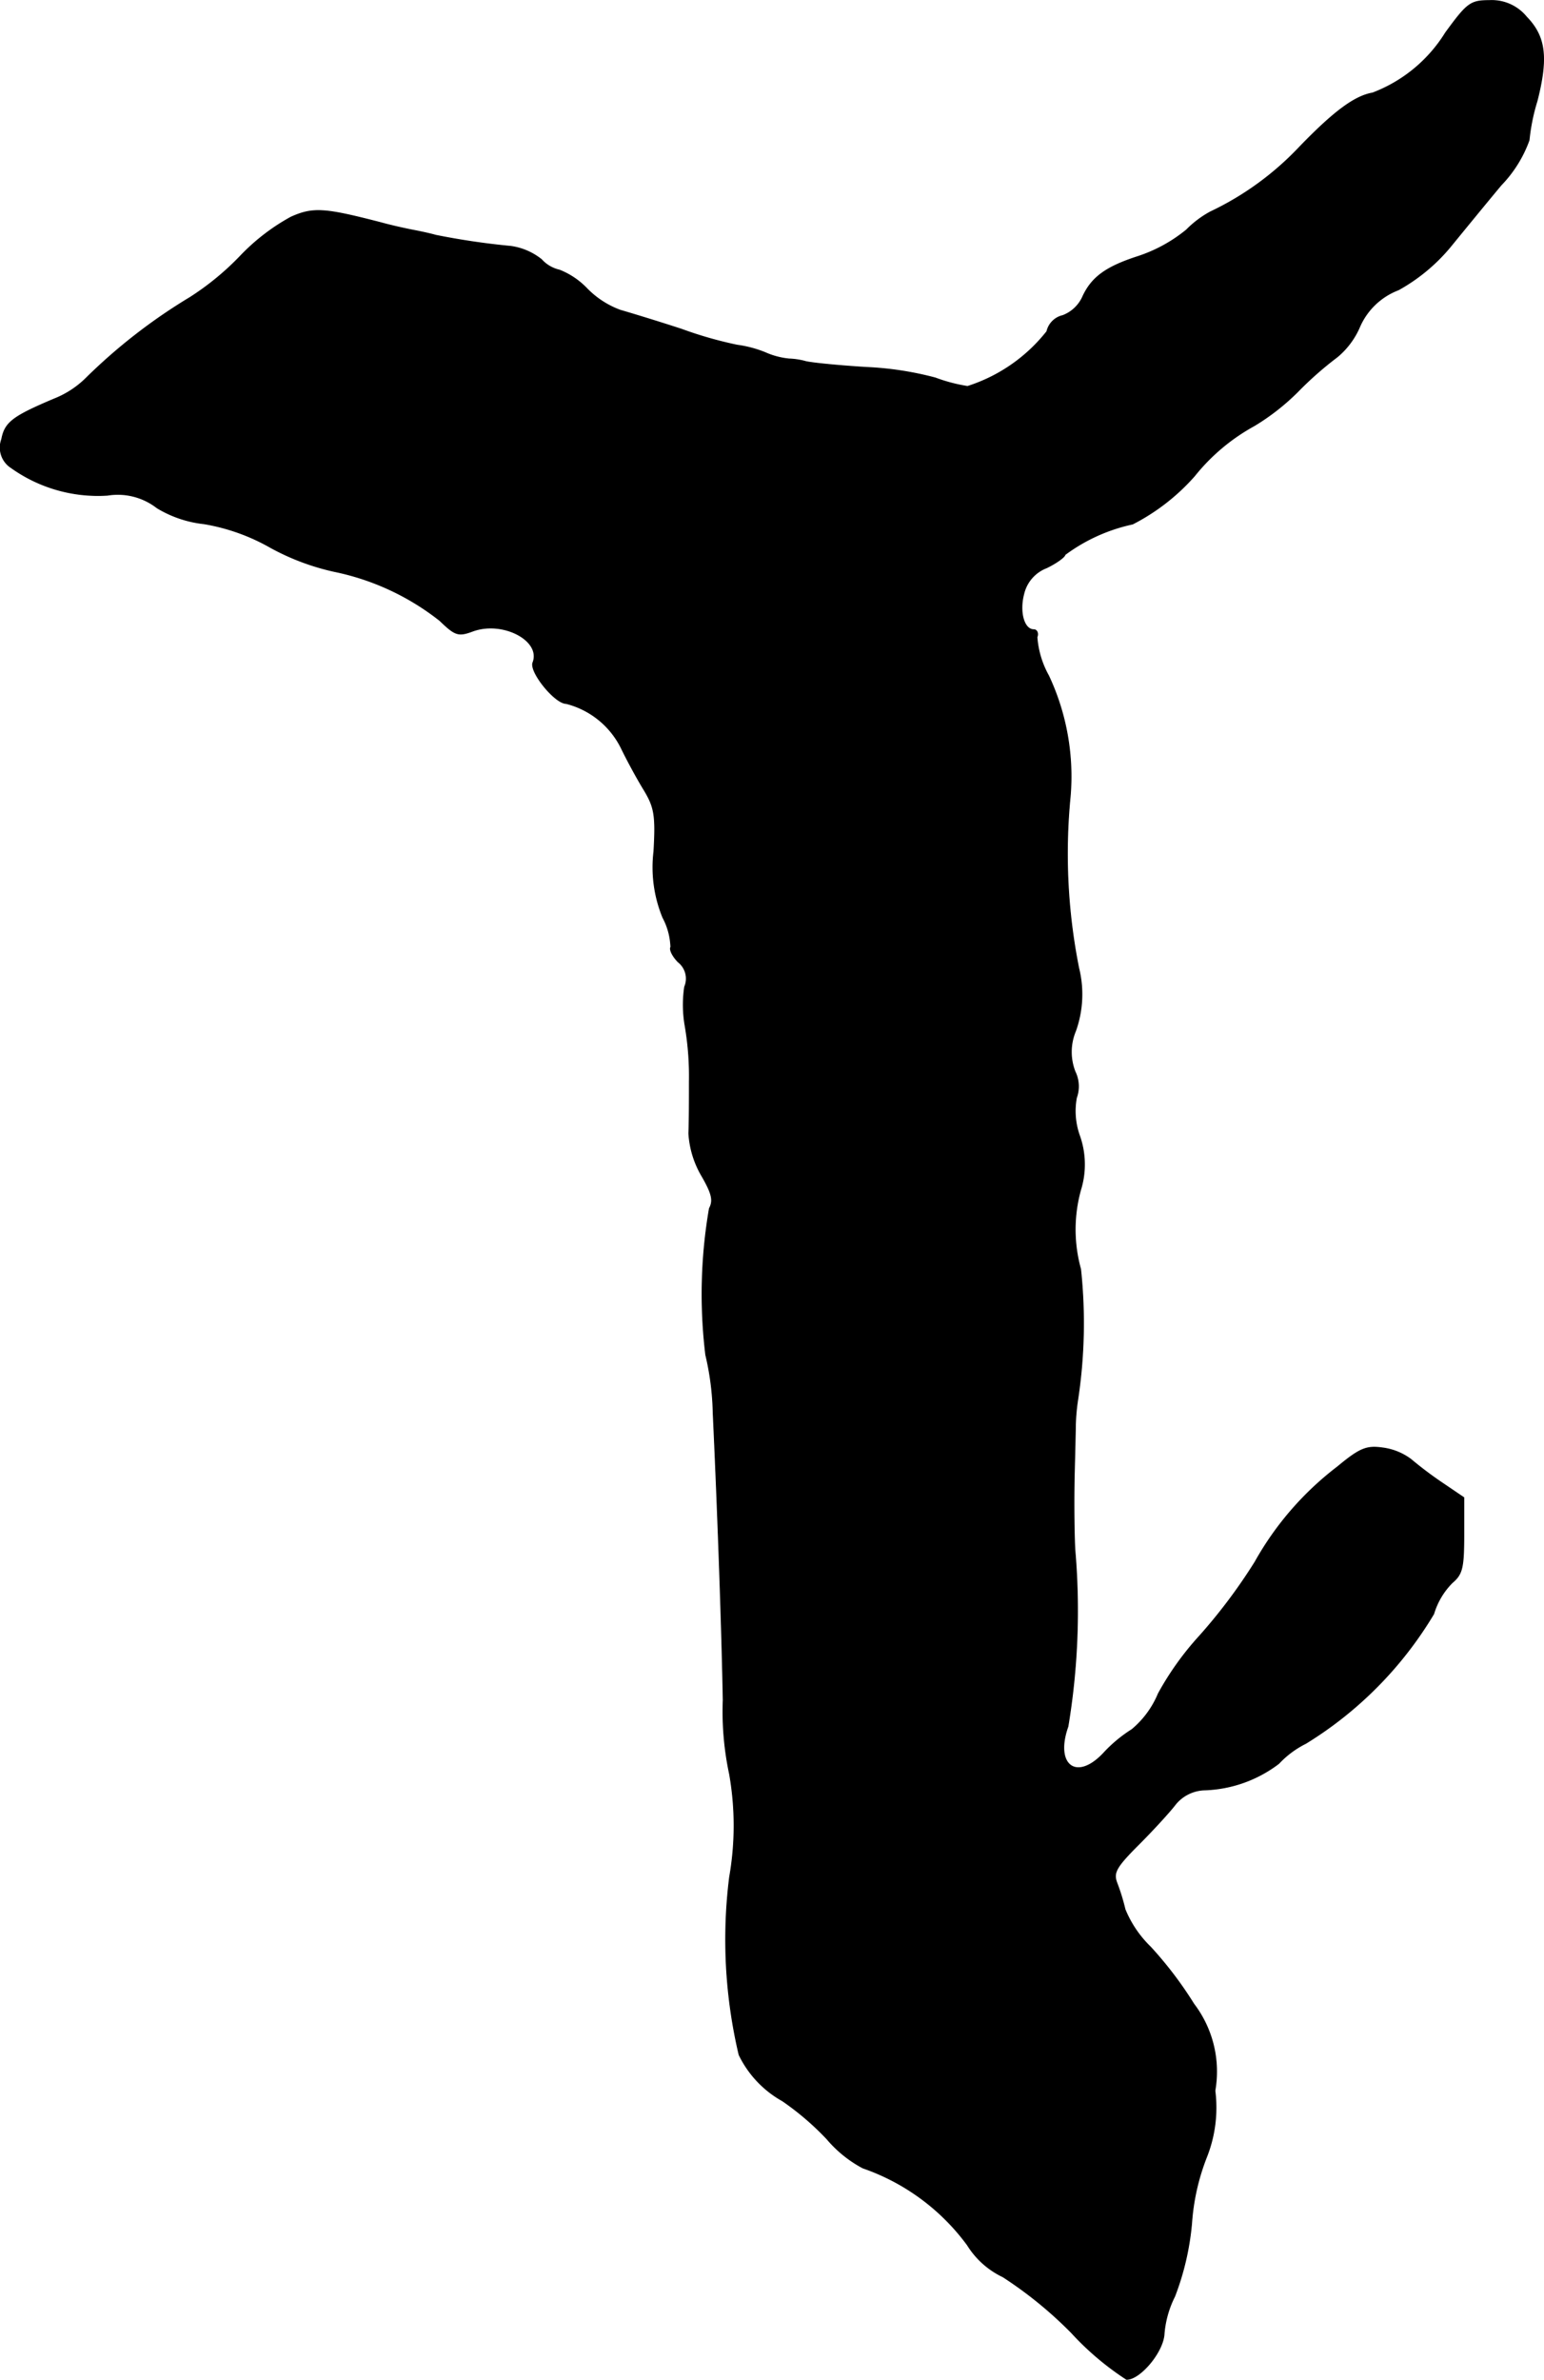 <?xml version="1.0" encoding="UTF-8"?>
<svg xmlns="http://www.w3.org/2000/svg"
     version="1.1"
     width="6.241mm"
     height="9.619mm"
     viewBox="0 0 17.692 27.267">
   <defs>
      <style type="text/css"><![CDATA[
      .a {
        stroke: #000;
        stroke-linecap: round;
        stroke-linejoin: round;
        stroke-width: 0.01px;
      }
    ]]></style>
   </defs>
   <path class="a"
         d="M16.564.375a1.685,1.685,0,0,1-.836.69c-.206.036-.442.212-.83.612a3.412,3.412,0,0,1-1.03.751,1.17,1.17,0,0,0-.273.206,1.726,1.726,0,0,1-.551.303c-.376.121-.539.242-.642.472a.411.411,0,0,1-.224.206.242.242,0,0,0-.182.182,1.887,1.887,0,0,1-.909.63,1.866,1.866,0,0,1-.369-.097,3.718,3.718,0,0,0-.787-.121c-.297-.018-.612-.048-.697-.067a.83.83,0,0,0-.194-.03.885.885,0,0,1-.273-.073,1.325,1.325,0,0,0-.321-.085,4.535,4.535,0,0,1-.636-.182c-.297-.097-.618-.194-.703-.218a1.031,1.031,0,0,1-.382-.248.883.883,0,0,0-.315-.212.395.395,0,0,1-.206-.121.722.722,0,0,0-.351-.151,8.314,8.314,0,0,1-.86-.127c-.085-.024-.206-.048-.273-.061s-.23-.048-.363-.085c-.636-.164-.769-.176-1.024-.061a2.384,2.384,0,0,0-.581.448,3.147,3.147,0,0,1-.575.472,6.381,6.381,0,0,0-1.181.915,1.092,1.092,0,0,1-.376.248c-.472.2-.563.267-.6.46a.274.274,0,0,0,.109.327,1.71,1.71,0,0,0,1.102.315.733.733,0,0,1,.569.145,1.309,1.309,0,0,0,.539.182,2.309,2.309,0,0,1,.763.273,2.743,2.743,0,0,0,.727.273,2.889,2.889,0,0,1,1.211.563c.176.17.212.182.376.121.345-.127.793.109.69.363-.036.109.254.466.382.466a.971.971,0,0,1,.63.509c.067.139.182.351.26.478.121.2.139.291.115.709a1.513,1.513,0,0,0,.103.757.77.77,0,0,1,.091.339c-.018.024.018.103.085.17a.242.242,0,0,1,.073.285,1.401,1.401,0,0,0,.006.448,3.397,3.397,0,0,1,.048.636c0,.2,0,.466-.006.594a1.09,1.09,0,0,0,.151.491c.115.2.133.279.085.369a5.773,5.773,0,0,0-.042,1.678,3.15,3.15,0,0,1,.085.666c.061,1.308.103,2.611.115,3.289a3.435,3.435,0,0,0,.073.848,3.407,3.407,0,0,1,0,1.181,5.75,5.75,0,0,0,.109,2.035,1.203,1.203,0,0,0,.497.527,3.171,3.171,0,0,1,.509.436,1.401,1.401,0,0,0,.412.333,2.497,2.497,0,0,1,1.199.884.965.965,0,0,0,.406.363,4.645,4.645,0,0,1,.787.642,3.269,3.269,0,0,0,.63.533c.157,0,.424-.321.43-.527a1.166,1.166,0,0,1,.121-.424,3.091,3.091,0,0,0,.194-.836,2.546,2.546,0,0,1,.17-.757,1.537,1.537,0,0,0,.097-.763,1.277,1.277,0,0,0-.242-.993,4.406,4.406,0,0,0-.497-.654,1.266,1.266,0,0,1-.291-.43,2.409,2.409,0,0,0-.091-.297c-.048-.121-.018-.182.248-.448.164-.164.351-.369.412-.448a.448.448,0,0,1,.345-.176,1.481,1.481,0,0,0,.848-.303,1.083,1.083,0,0,1,.309-.23,4.37,4.37,0,0,0,1.466-1.484.85.85,0,0,1,.212-.357c.115-.097.133-.17.133-.545v-.43l-.242-.164a4.31,4.31,0,0,1-.363-.273.691.691,0,0,0-.333-.133c-.176-.024-.254.006-.509.218a3.548,3.548,0,0,0-.945,1.09,6.288,6.288,0,0,1-.636.848,3.403,3.403,0,0,0-.472.66,1.067,1.067,0,0,1-.303.412,1.6,1.6,0,0,0-.327.273c-.309.327-.563.133-.406-.309a8.099,8.099,0,0,0,.079-2.029c-.012-.248-.012-.648-.006-.878.006-.236.012-.466.012-.515a2.338,2.338,0,0,1,.024-.303,5.843,5.843,0,0,0,.036-1.514,1.695,1.695,0,0,1,0-.909.983.983,0,0,0-.012-.618.839.839,0,0,1-.036-.436A.385.385,0,0,0,12.318,12.277a.621.621,0,0,1,.006-.466,1.248,1.248,0,0,0,.036-.721,6.694,6.694,0,0,1-.097-1.968,2.715,2.715,0,0,0-.248-1.381,1.064,1.064,0,0,1-.133-.442c.018-.042,0-.085-.036-.085-.115,0-.17-.206-.115-.412a.424.424,0,0,1,.26-.297c.115-.055.212-.127.212-.151a2.007,2.007,0,0,1,.775-.351,2.407,2.407,0,0,0,.709-.551,2.281,2.281,0,0,1,.684-.575,2.613,2.613,0,0,0,.497-.388,3.99,3.99,0,0,1,.454-.4.917.917,0,0,0,.26-.351.792.792,0,0,1,.442-.418,2.089,2.089,0,0,0,.588-.485c.139-.17.406-.497.588-.715a1.443,1.443,0,0,0,.321-.515,2.273,2.273,0,0,1,.091-.448c.127-.497.097-.739-.121-.963a.512.512,0,0,0-.424-.188C16.849.006,16.812.036,16.564.375Z"/>
</svg>
